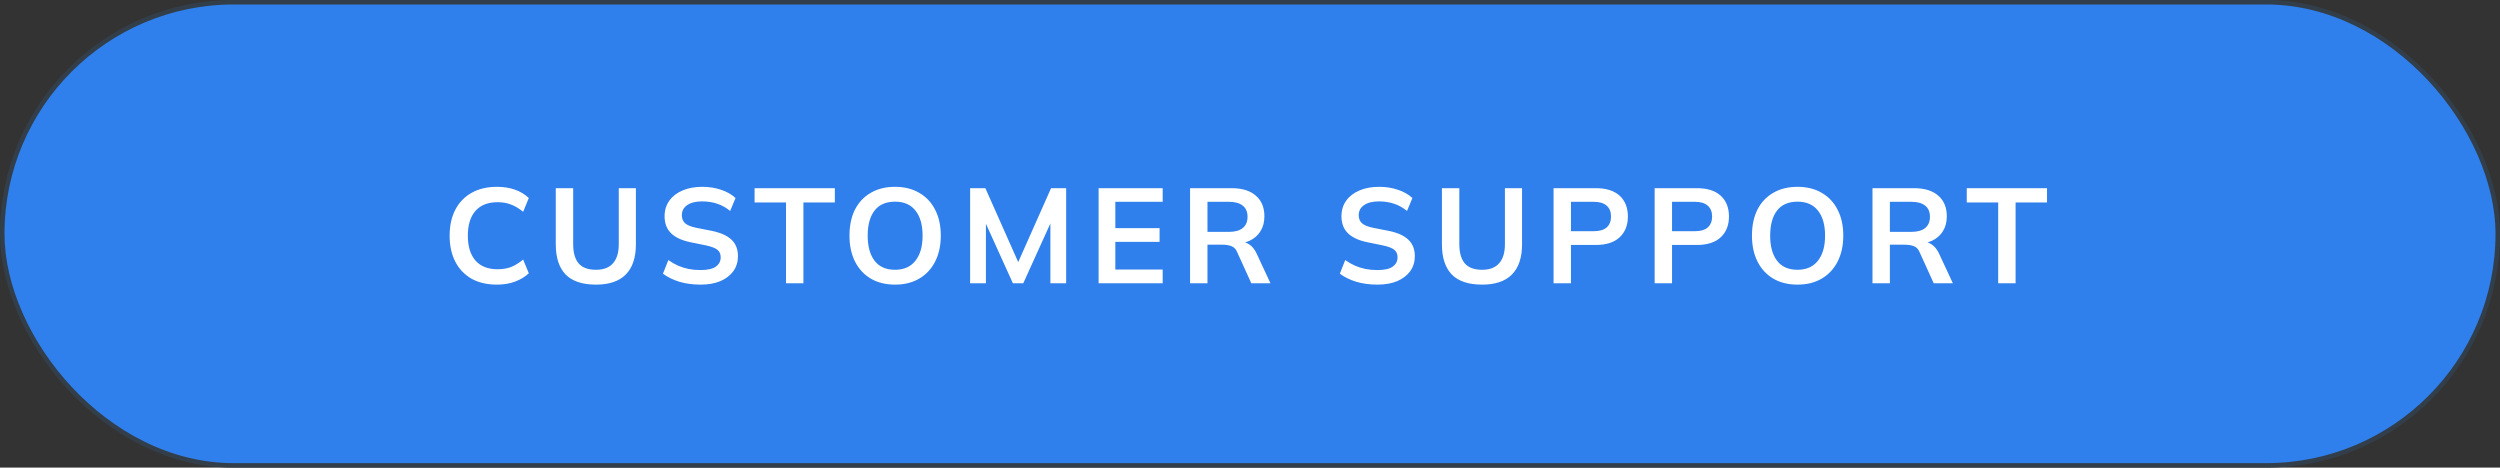 <svg width="278" height="52" viewBox="0 0 278 52" fill="none" xmlns="http://www.w3.org/2000/svg">
<rect x="0" y="0" width="278" height="52" fill="#333333" stroke="none"/>
<rect x="0.25" y="0.25" width="277.5" height="51.5" rx="25.75" fill="#2F80ED"/>
<path d="M55.264 31.65C54.164 31.65 53.219 31.43 52.429 30.99C51.649 30.54 51.049 29.91 50.629 29.1C50.209 28.28 49.999 27.315 49.999 26.205C49.999 25.095 50.209 24.135 50.629 23.325C51.049 22.515 51.649 21.89 52.429 21.45C53.219 21 54.164 20.775 55.264 20.775C56.004 20.775 56.669 20.88 57.259 21.09C57.859 21.3 58.374 21.61 58.804 22.02L58.174 23.55C57.704 23.17 57.249 22.9 56.809 22.74C56.379 22.57 55.884 22.485 55.324 22.485C54.254 22.485 53.434 22.81 52.864 23.46C52.304 24.1 52.024 25.015 52.024 26.205C52.024 27.395 52.304 28.315 52.864 28.965C53.434 29.615 54.254 29.94 55.324 29.94C55.884 29.94 56.379 29.86 56.809 29.7C57.249 29.53 57.704 29.25 58.174 28.86L58.804 30.39C58.374 30.79 57.859 31.1 57.259 31.32C56.669 31.54 56.004 31.65 55.264 31.65ZM66.272 31.65C64.762 31.65 63.637 31.275 62.897 30.525C62.167 29.765 61.802 28.645 61.802 27.165V20.925H63.737V27.15C63.737 28.09 63.937 28.8 64.337 29.28C64.747 29.76 65.392 30 66.272 30C67.112 30 67.742 29.76 68.162 29.28C68.592 28.8 68.807 28.09 68.807 27.15V20.925H70.712V27.165C70.712 28.645 70.337 29.765 69.587 30.525C68.847 31.275 67.742 31.65 66.272 31.65ZM77.906 31.65C77.056 31.65 76.271 31.545 75.551 31.335C74.841 31.115 74.231 30.815 73.721 30.435L74.321 28.92C74.661 29.16 75.016 29.365 75.386 29.535C75.756 29.695 76.151 29.82 76.571 29.91C76.991 29.99 77.436 30.03 77.906 30.03C78.696 30.03 79.266 29.9 79.616 29.64C79.966 29.38 80.141 29.04 80.141 28.62C80.141 28.25 80.021 27.97 79.781 27.78C79.541 27.58 79.111 27.415 78.491 27.285L76.796 26.94C75.826 26.74 75.101 26.405 74.621 25.935C74.141 25.465 73.901 24.835 73.901 24.045C73.901 23.385 74.076 22.81 74.426 22.32C74.776 21.83 75.266 21.45 75.896 21.18C76.526 20.91 77.261 20.775 78.101 20.775C78.851 20.775 79.546 20.885 80.186 21.105C80.826 21.315 81.361 21.62 81.791 22.02L81.191 23.46C80.761 23.1 80.291 22.835 79.781 22.665C79.271 22.485 78.701 22.395 78.071 22.395C77.361 22.395 76.806 22.535 76.406 22.815C76.016 23.085 75.821 23.46 75.821 23.94C75.821 24.31 75.941 24.605 76.181 24.825C76.431 25.045 76.851 25.215 77.441 25.335L79.121 25.665C80.121 25.865 80.861 26.195 81.341 26.655C81.821 27.105 82.061 27.715 82.061 28.485C82.061 29.115 81.891 29.67 81.551 30.15C81.211 30.62 80.731 30.99 80.111 31.26C79.491 31.52 78.756 31.65 77.906 31.65ZM87.404 31.5V22.515H83.909V20.925H92.834V22.515H89.339V31.5H87.404ZM94.462 26.205C94.462 25.095 94.662 24.135 95.062 23.325C95.472 22.515 96.057 21.89 96.817 21.45C97.577 21 98.482 20.775 99.532 20.775C100.572 20.775 101.472 21 102.232 21.45C102.992 21.89 103.577 22.515 103.987 23.325C104.407 24.135 104.617 25.09 104.617 26.19C104.617 27.3 104.407 28.265 103.987 29.085C103.577 29.895 102.992 30.525 102.232 30.975C101.472 31.425 100.572 31.65 99.532 31.65C98.482 31.65 97.577 31.425 96.817 30.975C96.067 30.525 95.487 29.895 95.077 29.085C94.667 28.265 94.462 27.305 94.462 26.205ZM96.487 26.205C96.487 27.395 96.742 28.325 97.252 28.995C97.762 29.665 98.522 30 99.532 30C100.512 30 101.267 29.665 101.797 28.995C102.327 28.325 102.592 27.395 102.592 26.205C102.592 25.005 102.327 24.075 101.797 23.415C101.277 22.755 100.522 22.425 99.532 22.425C98.522 22.425 97.762 22.755 97.252 23.415C96.742 24.075 96.487 25.005 96.487 26.205ZM107.878 31.5V20.925H109.573L113.458 29.67H112.993L116.878 20.925H118.558V31.5H116.803V23.655H117.343L113.788 31.5H112.633L109.078 23.655H109.633V31.5H107.878ZM122.165 31.5V20.925H129.29V22.44H124.025V25.365H128.945V26.895H124.025V29.97H129.29V31.5H122.165ZM132.336 31.5V20.925H136.956C138.116 20.925 139.011 21.2 139.641 21.75C140.281 22.3 140.601 23.065 140.601 24.045C140.601 24.695 140.456 25.25 140.166 25.71C139.886 26.17 139.481 26.525 138.951 26.775C138.421 27.015 137.796 27.135 137.076 27.135L137.286 26.85H137.796C138.216 26.85 138.591 26.96 138.921 27.18C139.251 27.4 139.521 27.735 139.731 28.185L141.276 31.5H139.146L137.586 28.065C137.446 27.715 137.231 27.485 136.941 27.375C136.661 27.265 136.321 27.21 135.921 27.21H134.271V31.5H132.336ZM134.271 25.785H136.641C137.321 25.785 137.836 25.645 138.186 25.365C138.546 25.075 138.726 24.655 138.726 24.105C138.726 23.555 138.546 23.14 138.186 22.86C137.836 22.58 137.321 22.44 136.641 22.44H134.271V25.785ZM153.174 31.65C152.324 31.65 151.539 31.545 150.819 31.335C150.109 31.115 149.499 30.815 148.989 30.435L149.589 28.92C149.929 29.16 150.284 29.365 150.654 29.535C151.024 29.695 151.419 29.82 151.839 29.91C152.259 29.99 152.704 30.03 153.174 30.03C153.964 30.03 154.534 29.9 154.884 29.64C155.234 29.38 155.409 29.04 155.409 28.62C155.409 28.25 155.289 27.97 155.049 27.78C154.809 27.58 154.379 27.415 153.759 27.285L152.064 26.94C151.094 26.74 150.369 26.405 149.889 25.935C149.409 25.465 149.169 24.835 149.169 24.045C149.169 23.385 149.344 22.81 149.694 22.32C150.044 21.83 150.534 21.45 151.164 21.18C151.794 20.91 152.529 20.775 153.369 20.775C154.119 20.775 154.814 20.885 155.454 21.105C156.094 21.315 156.629 21.62 157.059 22.02L156.459 23.46C156.029 23.1 155.559 22.835 155.049 22.665C154.539 22.485 153.969 22.395 153.339 22.395C152.629 22.395 152.074 22.535 151.674 22.815C151.284 23.085 151.089 23.46 151.089 23.94C151.089 24.31 151.209 24.605 151.449 24.825C151.699 25.045 152.119 25.215 152.709 25.335L154.389 25.665C155.389 25.865 156.129 26.195 156.609 26.655C157.089 27.105 157.329 27.715 157.329 28.485C157.329 29.115 157.159 29.67 156.819 30.15C156.479 30.62 155.999 30.99 155.379 31.26C154.759 31.52 154.024 31.65 153.174 31.65ZM164.812 31.65C163.302 31.65 162.177 31.275 161.437 30.525C160.707 29.765 160.342 28.645 160.342 27.165V20.925H162.277V27.15C162.277 28.09 162.477 28.8 162.877 29.28C163.287 29.76 163.932 30 164.812 30C165.652 30 166.282 29.76 166.702 29.28C167.132 28.8 167.347 28.09 167.347 27.15V20.925H169.252V27.165C169.252 28.645 168.877 29.765 168.127 30.525C167.387 31.275 166.282 31.65 164.812 31.65ZM172.756 31.5V20.925H177.451C178.611 20.925 179.496 21.205 180.106 21.765C180.716 22.325 181.021 23.095 181.021 24.075C181.021 25.045 180.716 25.815 180.106 26.385C179.496 26.955 178.611 27.24 177.451 27.24H174.691V31.5H172.756ZM174.691 25.71H177.226C177.866 25.71 178.346 25.57 178.666 25.29C178.986 25 179.146 24.595 179.146 24.075C179.146 23.555 178.986 23.155 178.666 22.875C178.346 22.585 177.866 22.44 177.226 22.44H174.691V25.71ZM183.996 31.5V20.925H188.691C189.851 20.925 190.736 21.205 191.346 21.765C191.956 22.325 192.261 23.095 192.261 24.075C192.261 25.045 191.956 25.815 191.346 26.385C190.736 26.955 189.851 27.24 188.691 27.24H185.931V31.5H183.996ZM185.931 25.71H188.466C189.106 25.71 189.586 25.57 189.906 25.29C190.226 25 190.386 24.595 190.386 24.075C190.386 23.555 190.226 23.155 189.906 22.875C189.586 22.585 189.106 22.44 188.466 22.44H185.931V25.71ZM194.818 26.205C194.818 25.095 195.018 24.135 195.418 23.325C195.828 22.515 196.413 21.89 197.173 21.45C197.933 21 198.838 20.775 199.888 20.775C200.928 20.775 201.828 21 202.588 21.45C203.348 21.89 203.933 22.515 204.343 23.325C204.763 24.135 204.973 25.09 204.973 26.19C204.973 27.3 204.763 28.265 204.343 29.085C203.933 29.895 203.348 30.525 202.588 30.975C201.828 31.425 200.928 31.65 199.888 31.65C198.838 31.65 197.933 31.425 197.173 30.975C196.423 30.525 195.843 29.895 195.433 29.085C195.023 28.265 194.818 27.305 194.818 26.205ZM196.843 26.205C196.843 27.395 197.098 28.325 197.608 28.995C198.118 29.665 198.878 30 199.888 30C200.868 30 201.623 29.665 202.153 28.995C202.683 28.325 202.948 27.395 202.948 26.205C202.948 25.005 202.683 24.075 202.153 23.415C201.633 22.755 200.878 22.425 199.888 22.425C198.878 22.425 198.118 22.755 197.608 23.415C197.098 24.075 196.843 25.005 196.843 26.205ZM208.22 31.5V20.925H212.84C214 20.925 214.895 21.2 215.525 21.75C216.165 22.3 216.485 23.065 216.485 24.045C216.485 24.695 216.34 25.25 216.05 25.71C215.77 26.17 215.365 26.525 214.835 26.775C214.305 27.015 213.68 27.135 212.96 27.135L213.17 26.85H213.68C214.1 26.85 214.475 26.96 214.805 27.18C215.135 27.4 215.405 27.735 215.615 28.185L217.16 31.5H215.03L213.47 28.065C213.33 27.715 213.115 27.485 212.825 27.375C212.545 27.265 212.205 27.21 211.805 27.21H210.155V31.5H208.22ZM210.155 25.785H212.525C213.205 25.785 213.72 25.645 214.07 25.365C214.43 25.075 214.61 24.655 214.61 24.105C214.61 23.555 214.43 23.14 214.07 22.86C213.72 22.58 213.205 22.44 212.525 22.44H210.155V25.785ZM222.199 31.5V22.515H218.704V20.925H227.629V22.515H224.134V31.5H222.199Z" fill="white"/>
<rect x="0.25" y="0.25" width="277.5" height="51.5" rx="25.75" stroke="#323F4B" stroke-width="0.5"/>
</svg>
